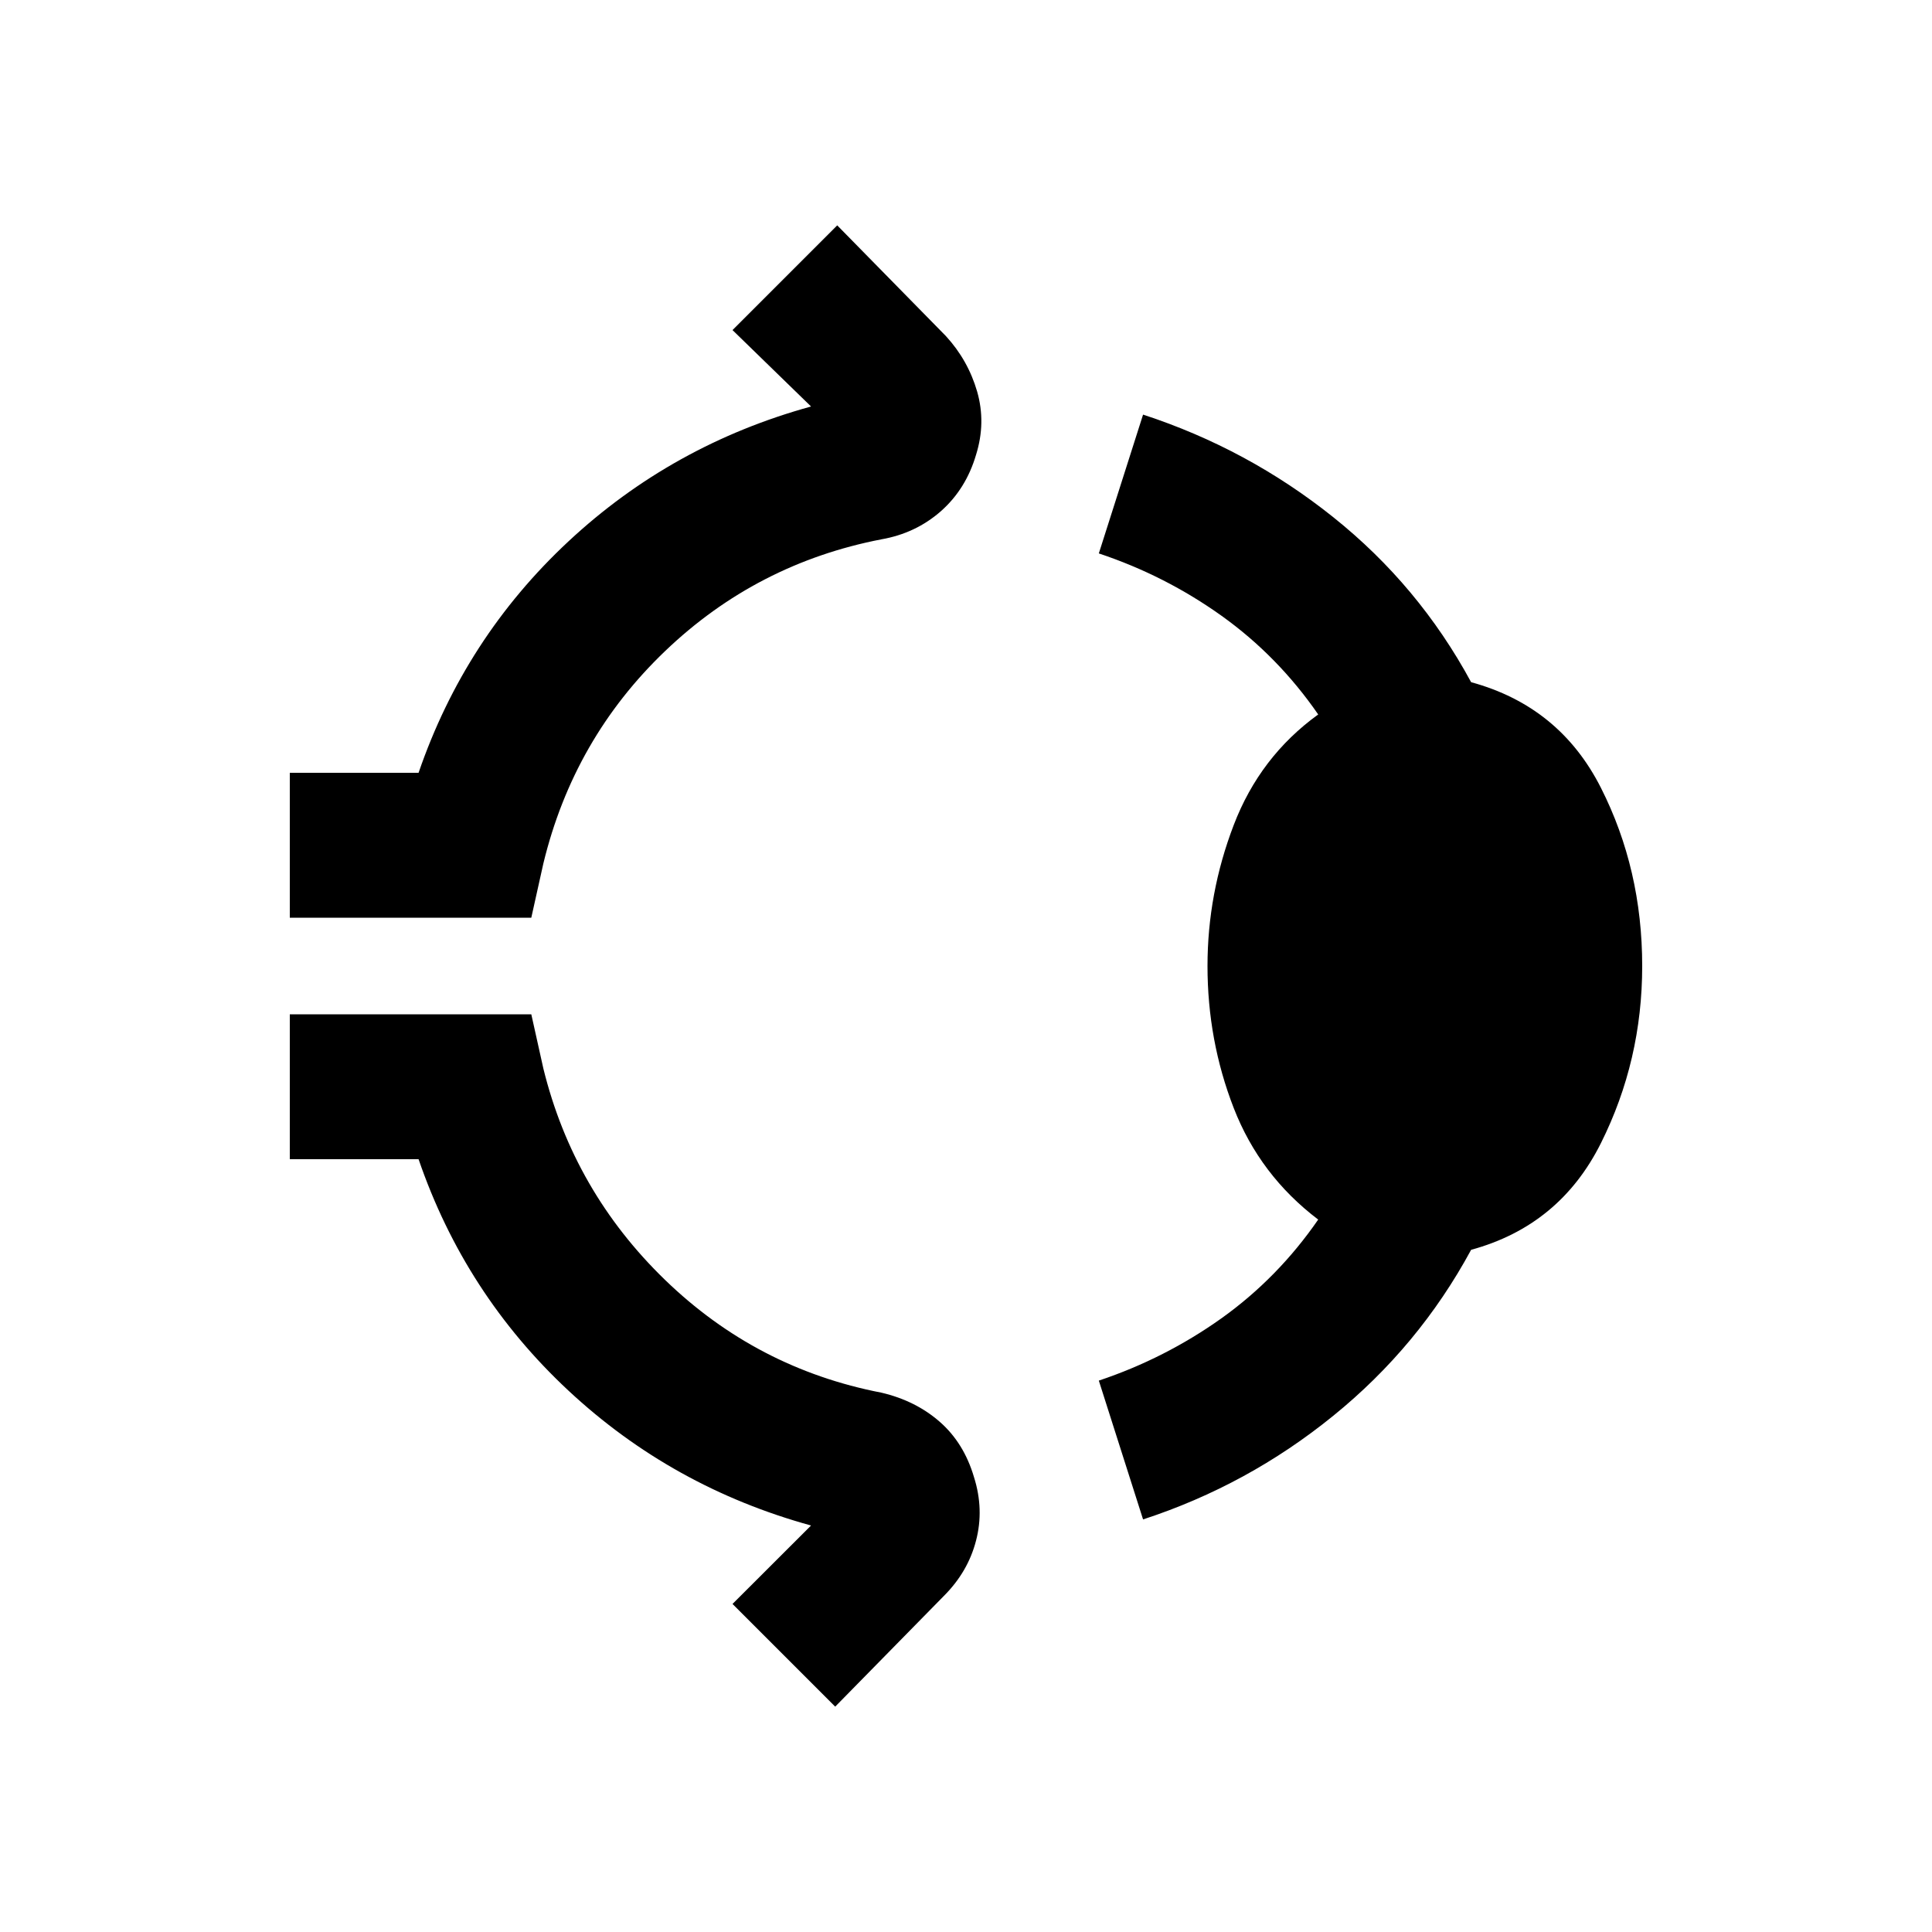 <svg xmlns="http://www.w3.org/2000/svg" height="20" width="20"><path d="M3 9.5V8h1.333q.479-1.396 1.552-2.396t2.511-1.396l-.813-.791 1.084-1.084 1.125 1.146q.229.25.323.573.093.323-.011.656-.104.354-.364.584-.261.229-.615.291-1.292.25-2.24 1.157-.947.906-1.26 2.198L5.5 9.5Zm9.5.5q0-.75.271-1.458.271-.709.875-1.146-.417-.604-1-1.021-.584-.417-1.271-.646l.458-1.437q1.084.354 1.969 1.062.886.708 1.427 1.708.917.25 1.344 1.094Q17 9 17 10q0 .979-.427 1.833-.427.855-1.344 1.105-.541 1-1.427 1.718-.885.719-1.969 1.073l-.458-1.437q.687-.23 1.271-.646.583-.417 1-1.021-.604-.458-.875-1.156T12.5 10Zm-3.854 7.667-1.063-1.063.813-.812q-1.438-.396-2.511-1.396-1.073-1-1.552-2.396H3v-1.5h2.5l.125.562q.313 1.271 1.26 2.188.948.917 2.24 1.167.354.083.604.302.25.219.354.573.105.333.021.656-.083.323-.333.573Z"/></svg>
